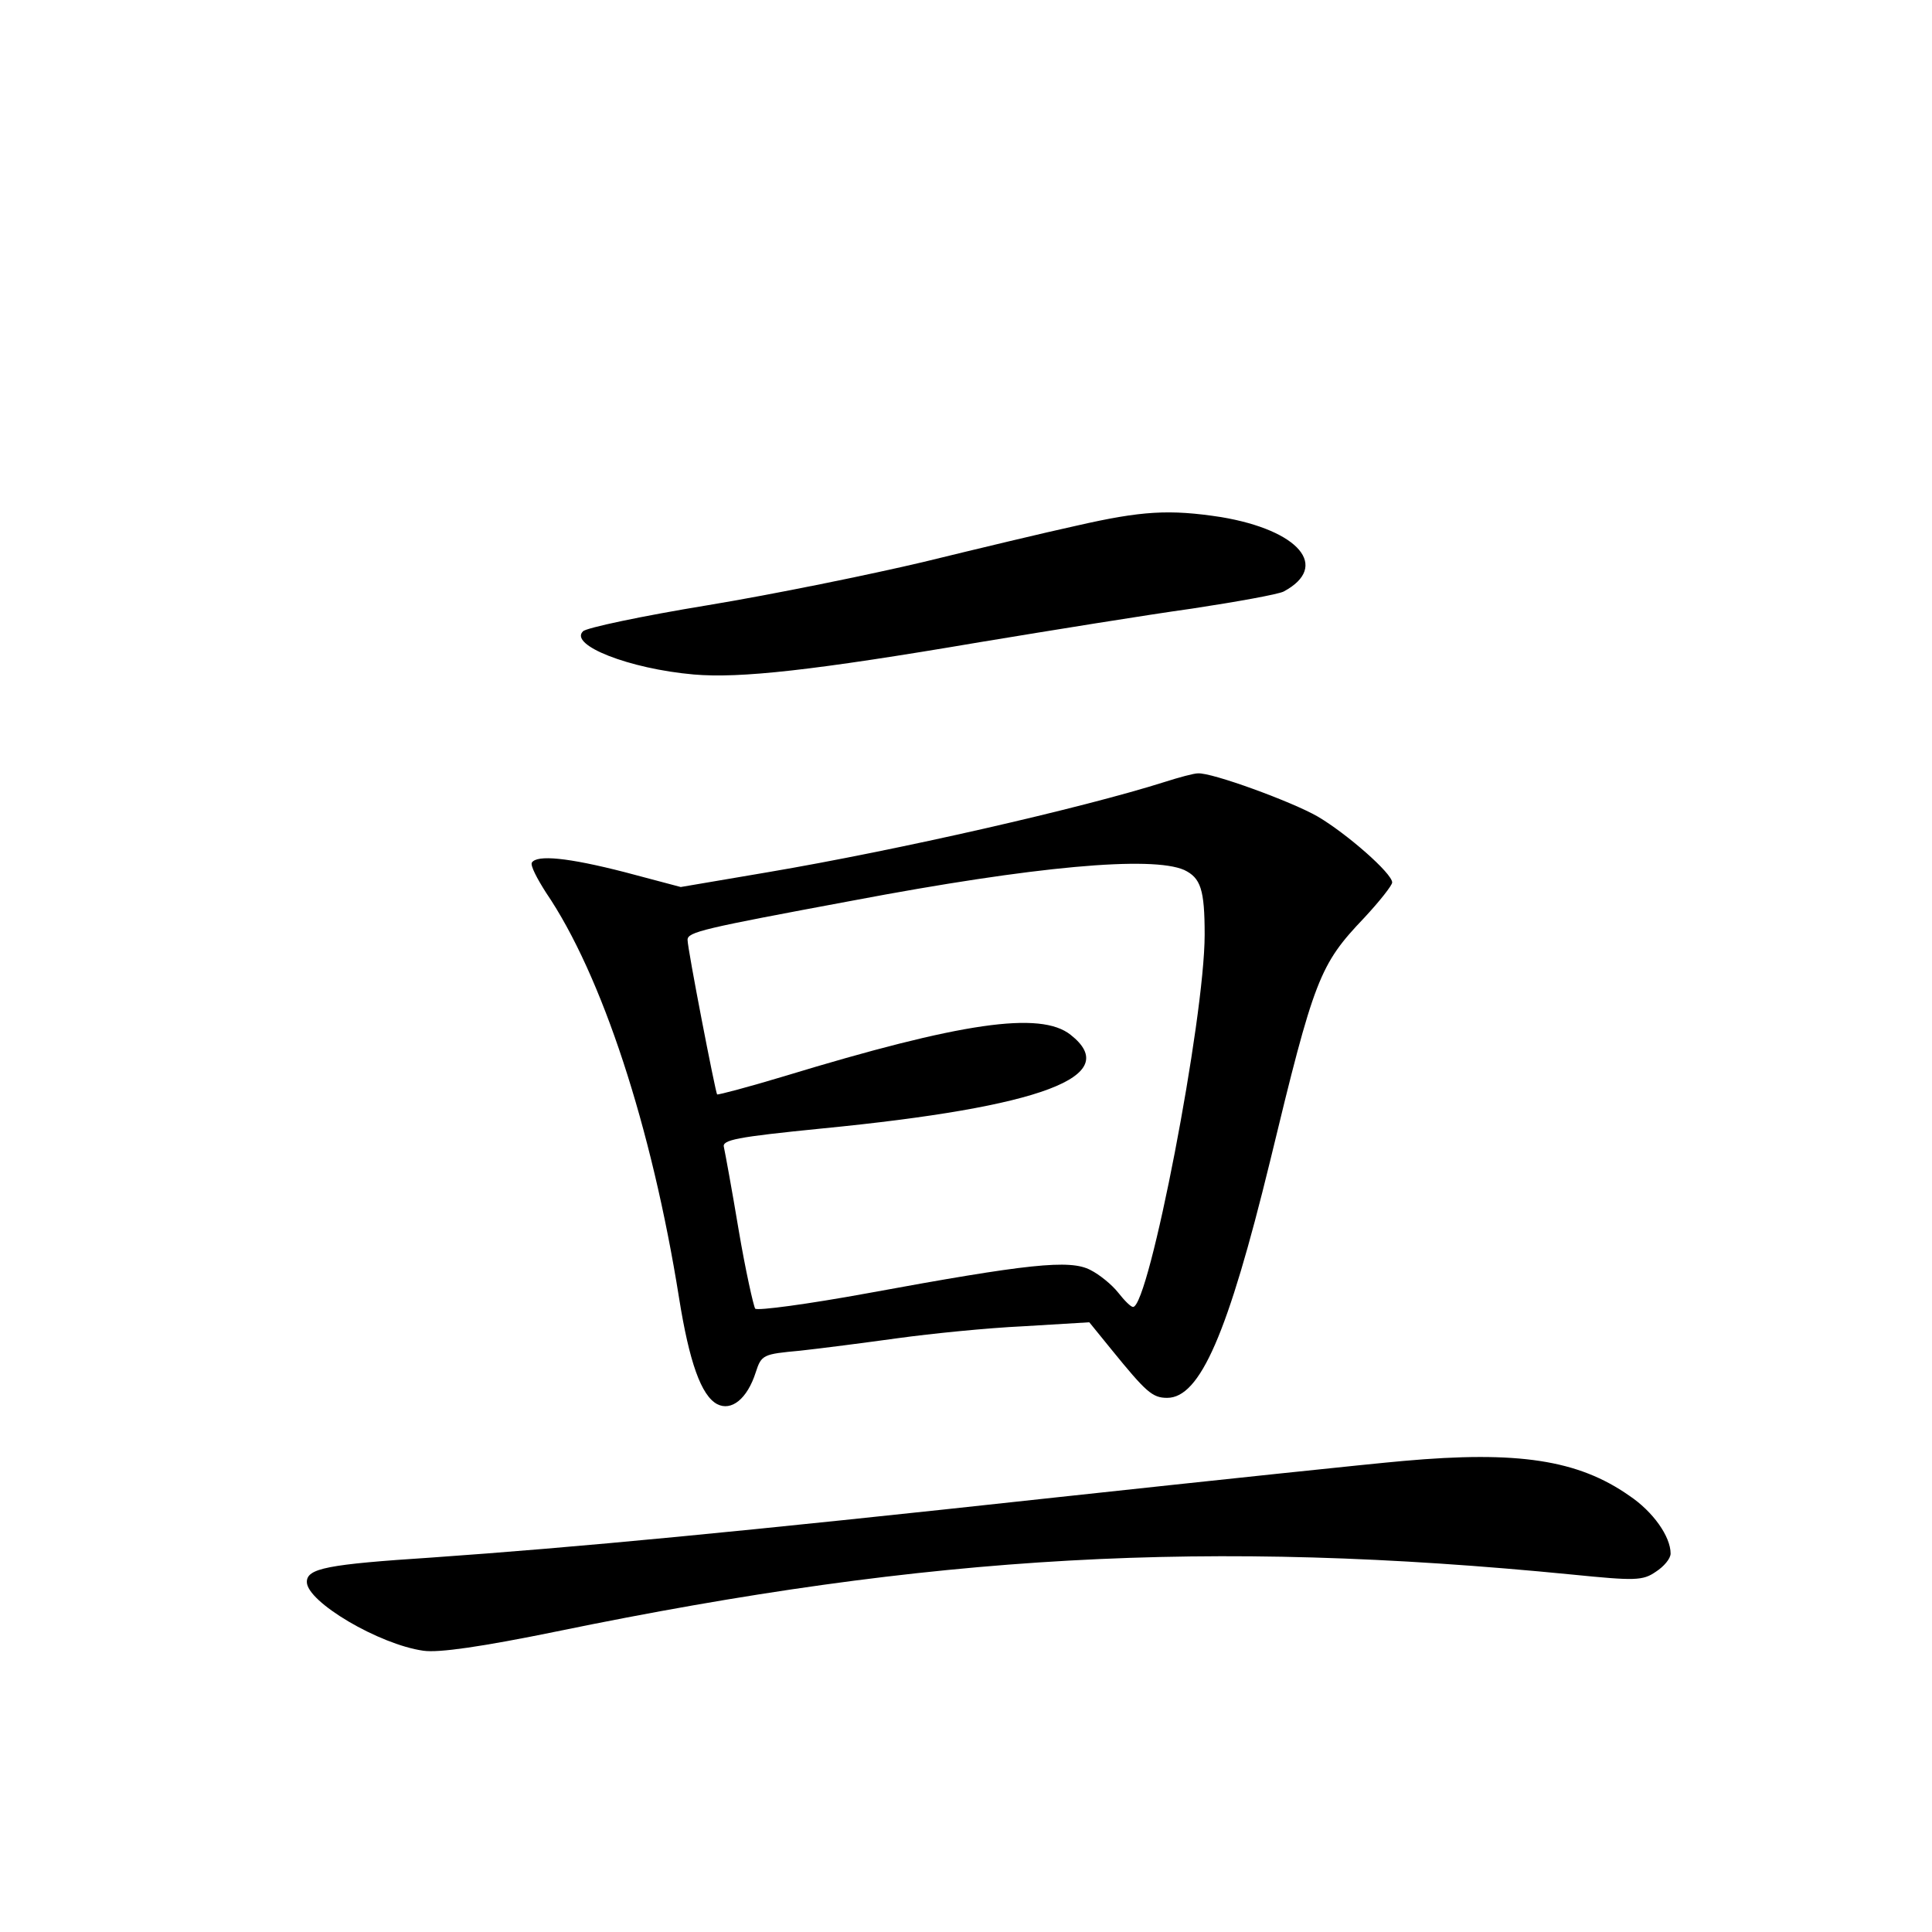 <?xml version="1.0" standalone="no"?>
<!DOCTYPE svg PUBLIC "-//W3C//DTD SVG 20010904//EN"
 "http://www.w3.org/TR/2001/REC-SVG-20010904/DTD/svg10.dtd">
<svg version="1.0" xmlns="http://www.w3.org/2000/svg"
 width="340pt" height="340pt" viewBox="0 0 340 340"
 preserveAspectRatio="xMidYMid meet">
<g transform="translate(0,340) scale(0.1,-0.1)"
fill="#000000" stroke="none">
<path d="M1895 2475 c-55 -12 -176 -41 -270 -64 -93 -22 -264 -57 -379 -76
-116 -19 -215 -40 -220 -46 -25 -24 81 -66 195 -76 81 -7 210 7 504 57 127 21
294 48 373 59 79 12 151 25 161 30 82 44 27 108 -110 131 -91 14 -140 11 -254
-15z"/>
<path d="M2050 2024 c-145 -46 -469 -120 -699 -159 l-153 -26 -98 26 c-101 26
-155 31 -164 17 -3 -5 9 -28 25 -53 98 -144 186 -412 234 -713 18 -113 39
-172 67 -187 25 -13 53 9 68 56 10 31 13 32 78 38 37 4 114 14 172 22 58 8
157 18 221 21 l116 7 39 -48 c61 -75 72 -85 98 -85 58 0 107 113 181 416 78
323 87 346 166 429 27 29 49 57 49 62 0 16 -80 86 -131 116 -45 26 -187 78
-211 76 -7 0 -33 -7 -58 -15z m34 -155 c29 -14 36 -34 36 -114 0 -148 -98
-655 -126 -655 -4 0 -15 11 -26 25 -11 14 -33 32 -49 40 -36 19 -110 11 -393
-41 -104 -19 -193 -31 -197 -27 -3 5 -17 67 -29 138 -12 72 -24 137 -26 146
-4 13 22 18 172 33 389 38 531 92 438 165 -53 42 -192 22 -504 -73 -63 -19
-116 -33 -118 -32 -3 4 -52 256 -52 272 0 14 27 20 290 69 322 61 527 79 584
54z"/>
<path d="M2470 829 c-58 -5 -332 -34 -610 -64 -569 -62 -845 -88 -1100 -106
-184 -12 -220 -19 -220 -43 0 -35 127 -110 205 -121 27 -4 103 7 235 34 661
136 1147 163 1787 100 110 -11 124 -11 147 5 14 9 26 23 26 32 0 30 -31 74
-73 102 -90 63 -196 79 -397 61z"/>
</g>
</svg>
